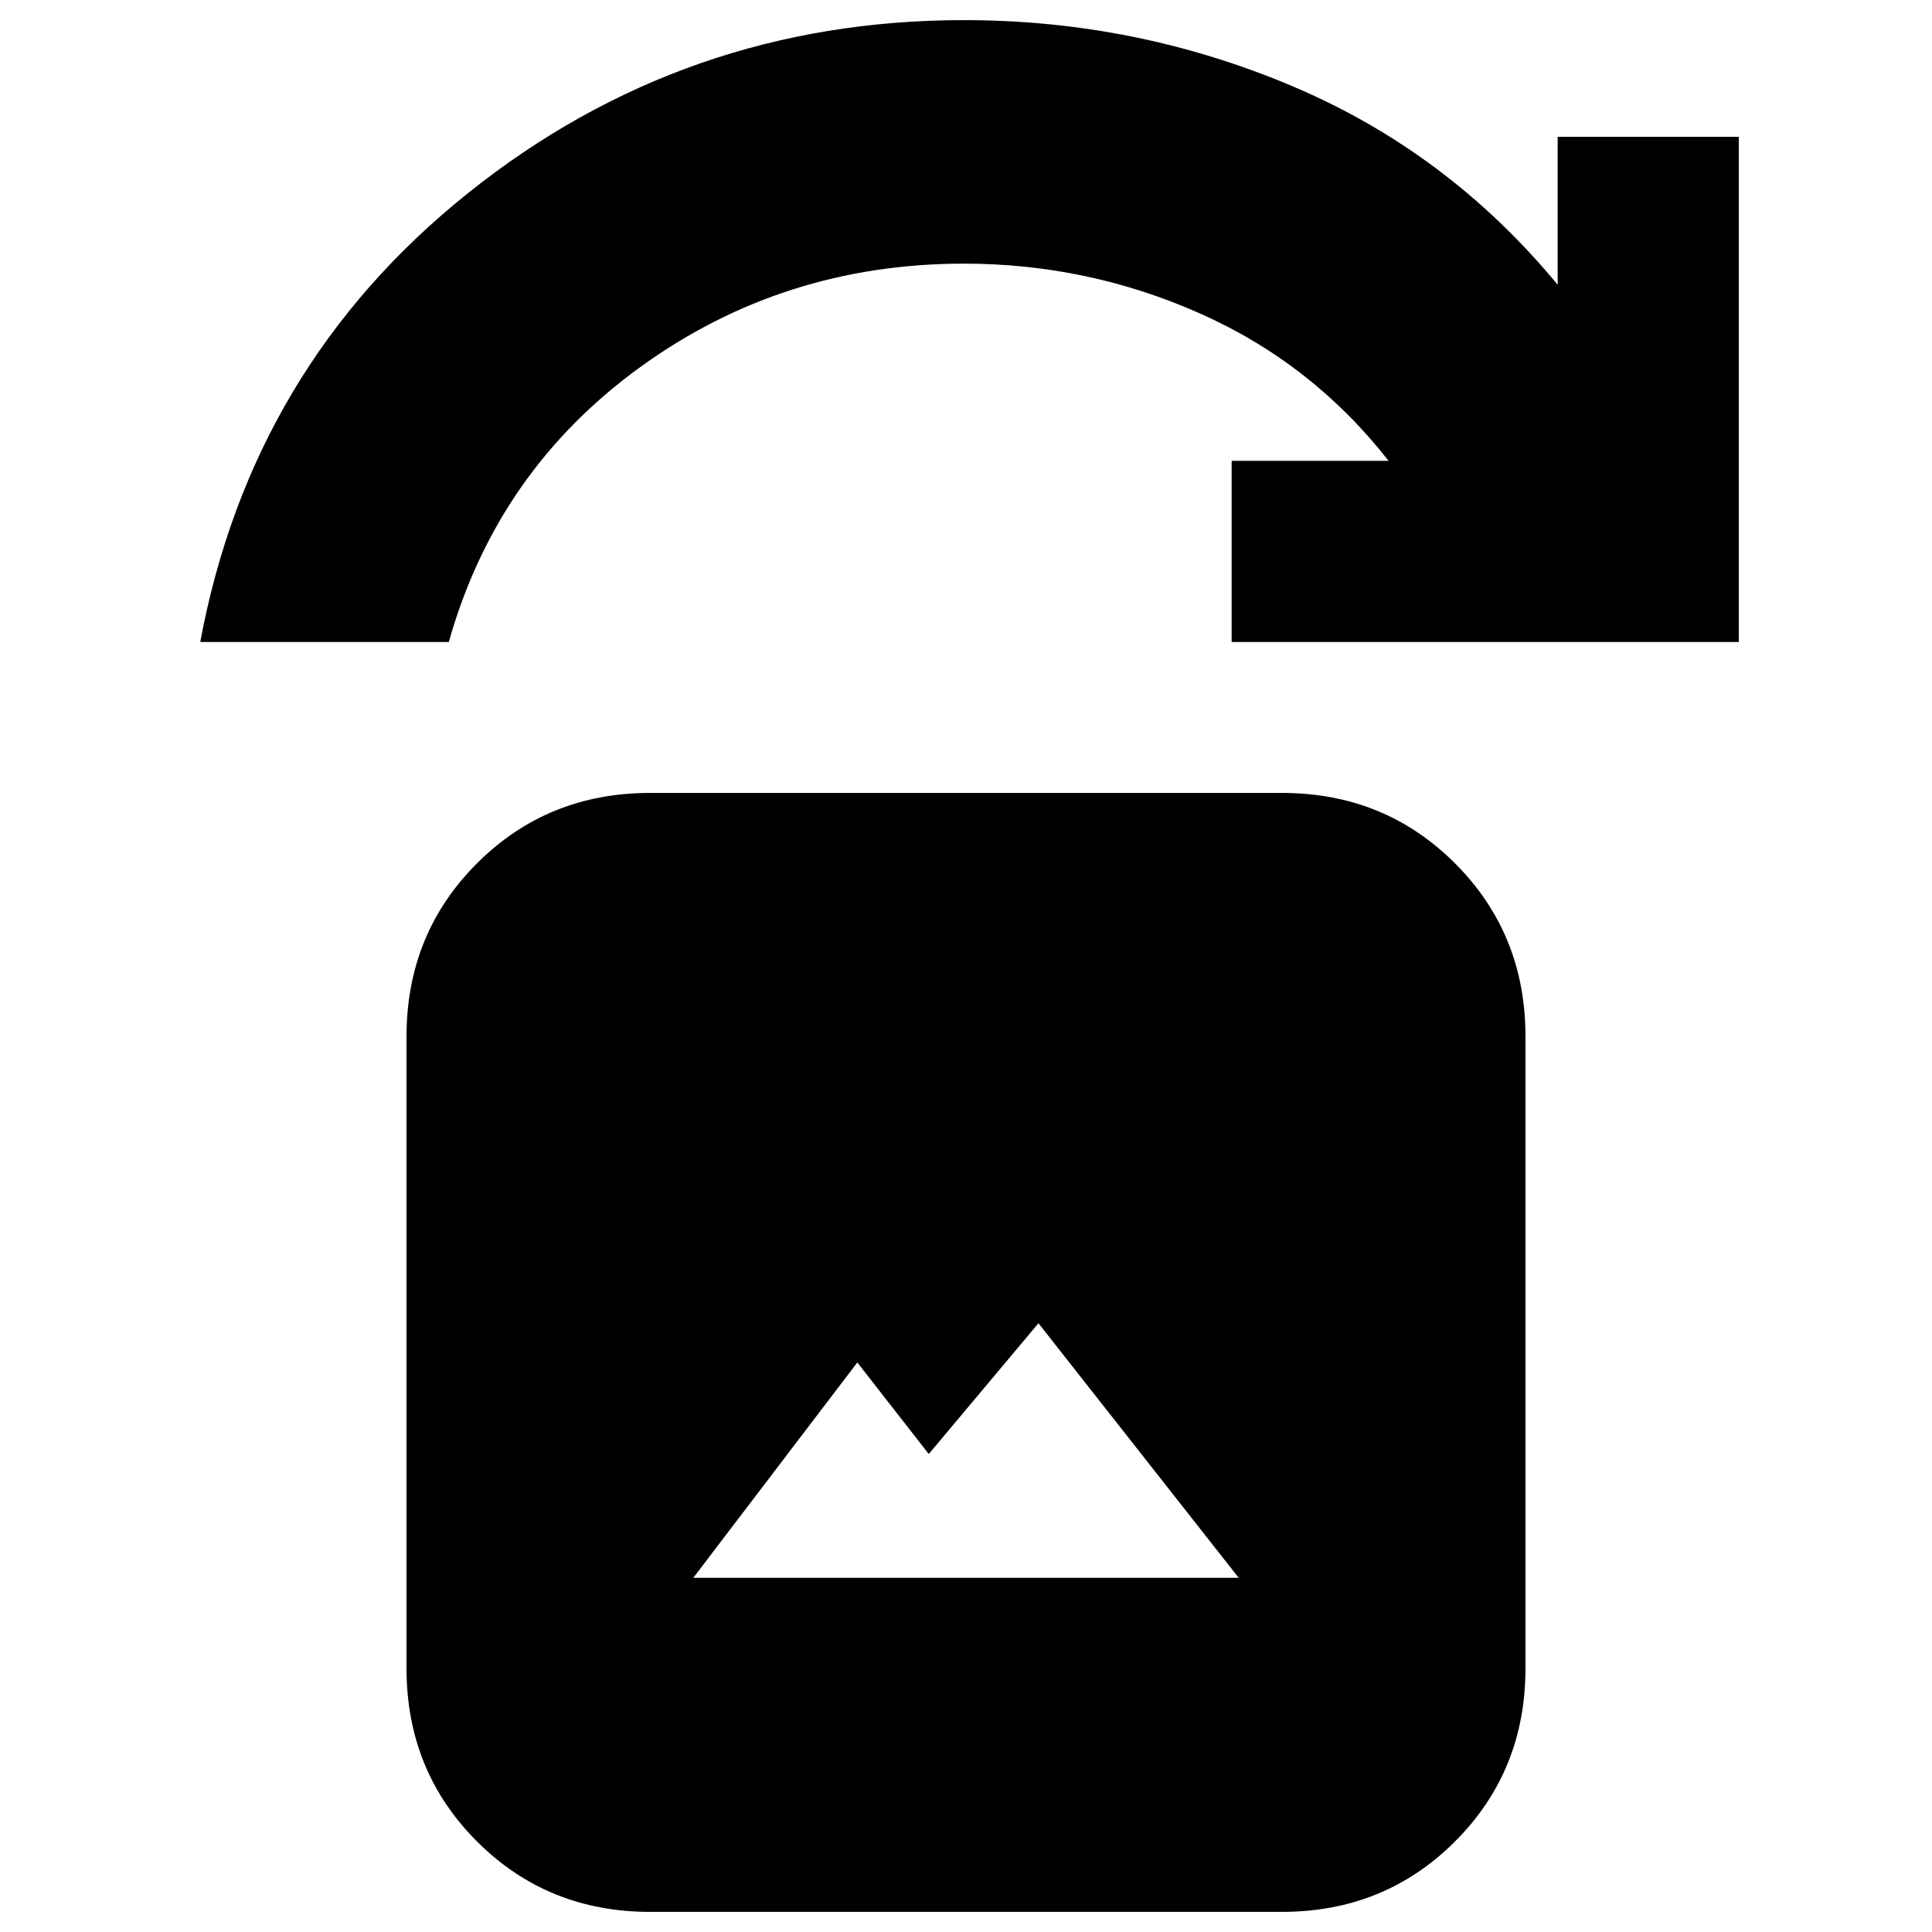 <svg xmlns="http://www.w3.org/2000/svg" height="24" viewBox="0 -960 960 960" width="24"><path d="M344.5-176h271L516-302.5l-54.5 65L426-283l-81.5 107ZM323-10q-51 0-86-35t-35-86v-314q0-51 35-86t86-35h314q51 0 86 35t35 86v314q0 51-35 86t-86 35H323ZM99.5-641q25.5-137 133-223T479-950q85.5 0 163 32.75t132 98.75V-892h90v251H612v-90h78q-38-48.5-93.75-73.25T479-829q-90 0-161 51.5T223-641H99.5Z"/></svg>